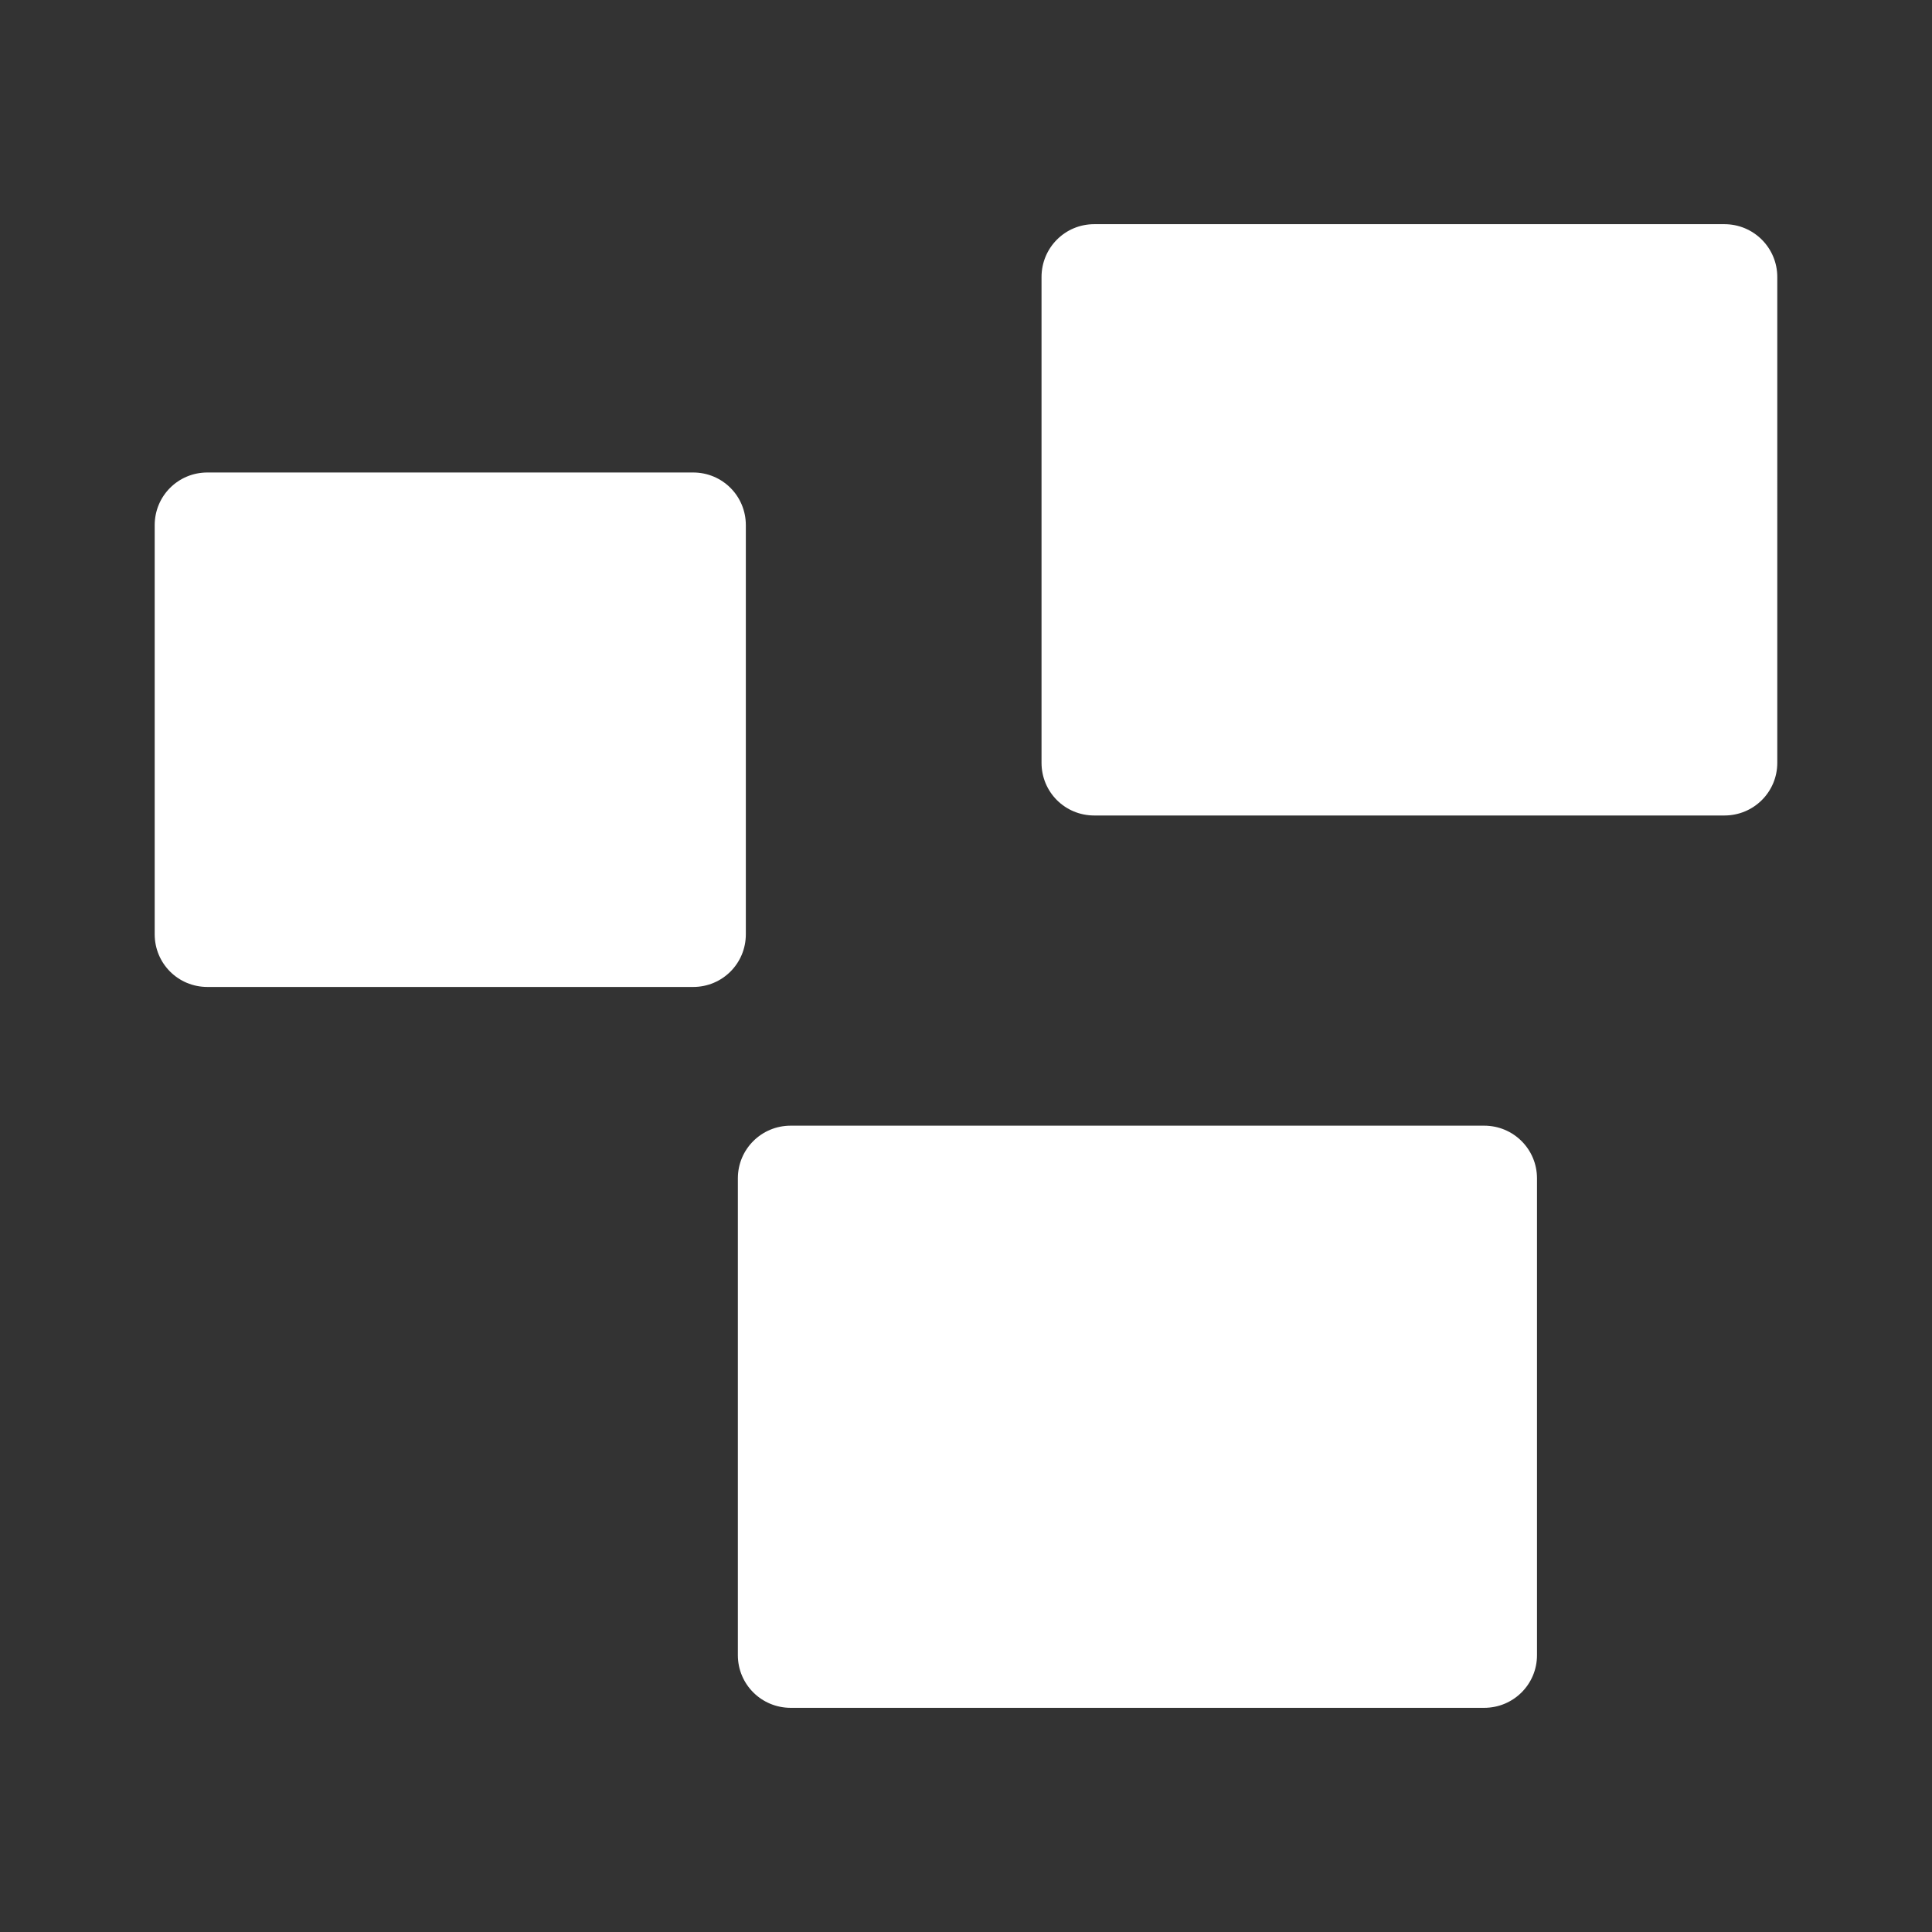 <?xml version="1.0" encoding="UTF-8" standalone="no"?>
<!-- Created with Inkscape (http://www.inkscape.org/) -->

<svg
   xmlns:dc="http://purl.org/dc/elements/1.1/"
   xmlns:cc="http://creativecommons.org/ns#"
   xmlns:rdf="http://www.w3.org/1999/02/22-rdf-syntax-ns#"
   xmlns:svg="http://www.w3.org/2000/svg"
   xmlns="http://www.w3.org/2000/svg"
   xmlns:inkscape="http://www.inkscape.org/namespaces/inkscape"
   version="1.1"
   width="100%"
   height="100%"
   viewBox="0 0 512 512"
   id="svg2">
  <rect x="0" y="0" width="512" height="512" fill="#333333" stroke="none"/>
  <defs
     id="defs58" />
  <path
     d="M 26,0 C 11.603,0 0,11.603 0,26 v 460 c 0,14.397 11.603,26 26,26 h 460 c 14.397,0 26,-11.603 26,-26 V 26 C 512,11.603 500.397,0 486,0 H 26"
     inkscape:connector-curvature="0"
     id="path4"
     style="fill:none" />
  <path
     d="m 290,59.41 c -7.75,0 -13.969,6.25 -13.969,14 v 128.75 c 0,3.875 1.54,7.353 4.063,9.875 l 86.28,86.28 h -3.75 l -169.03,-169.03 c -2.522,-2.522 -6.03,-4.063 -9.906,-4.063 H 54.968 c -7.75,0 -13.969,6.218 -13.969,13.969 v 108.41 c 0,3.875 1.54,7.353 4.063,9.875 l 150.47,150.47 v 30.688 c 0,3.864 1.573,7.354 4.094,9.875 l 63.5,63.5 h 222.88 c 14.397,0 26,-11.603 26,-26 v -377.41 l -45.09,-45.09 c -2.534,-2.534 -6.03,-4.094 -9.906,-4.094 h -167"
     inkscape:connector-curvature="0"
     id="path52"
     style="opacity:0.0" />
  <path
     d="m 289.98,59.41 c -7.75,0 -13.965,6.259 -13.965,14.01 v 128.73 c 0,7.75 6.215,13.965 13.965,13.965 h 167.01 c 7.75,0 14.01,-6.215 14.01,-13.965 V 73.42 c 0,-7.75 -6.259,-14.01 -14.01,-14.01 H 289.98 M 54.96,125.214 c -7.75,0 -13.965,6.215 -13.965,13.965 v 108.41 c 0,7.75 6.215,13.965 13.965,13.965 h 128.73 c 7.75,0 13.965,-6.215 13.965,-13.965 v -108.41 c 0,-7.75 -6.215,-13.965 -13.965,-13.965 H 54.96 m 154.59,173.1 c -7.75,0 -14.01,6.215 -14.01,13.965 v 126.35 c 0,7.75 6.259,13.965 14.01,13.965 h 183.76 c 7.75,0 14.01,-6.215 14.01,-13.965 v -126.35 c 0,-7.75 -6.259,-13.965 -14.01,-13.965 H 209.55"
     inkscape:connector-curvature="0"
     id="path54"
     style="fill:#ffffff" />
</svg>
